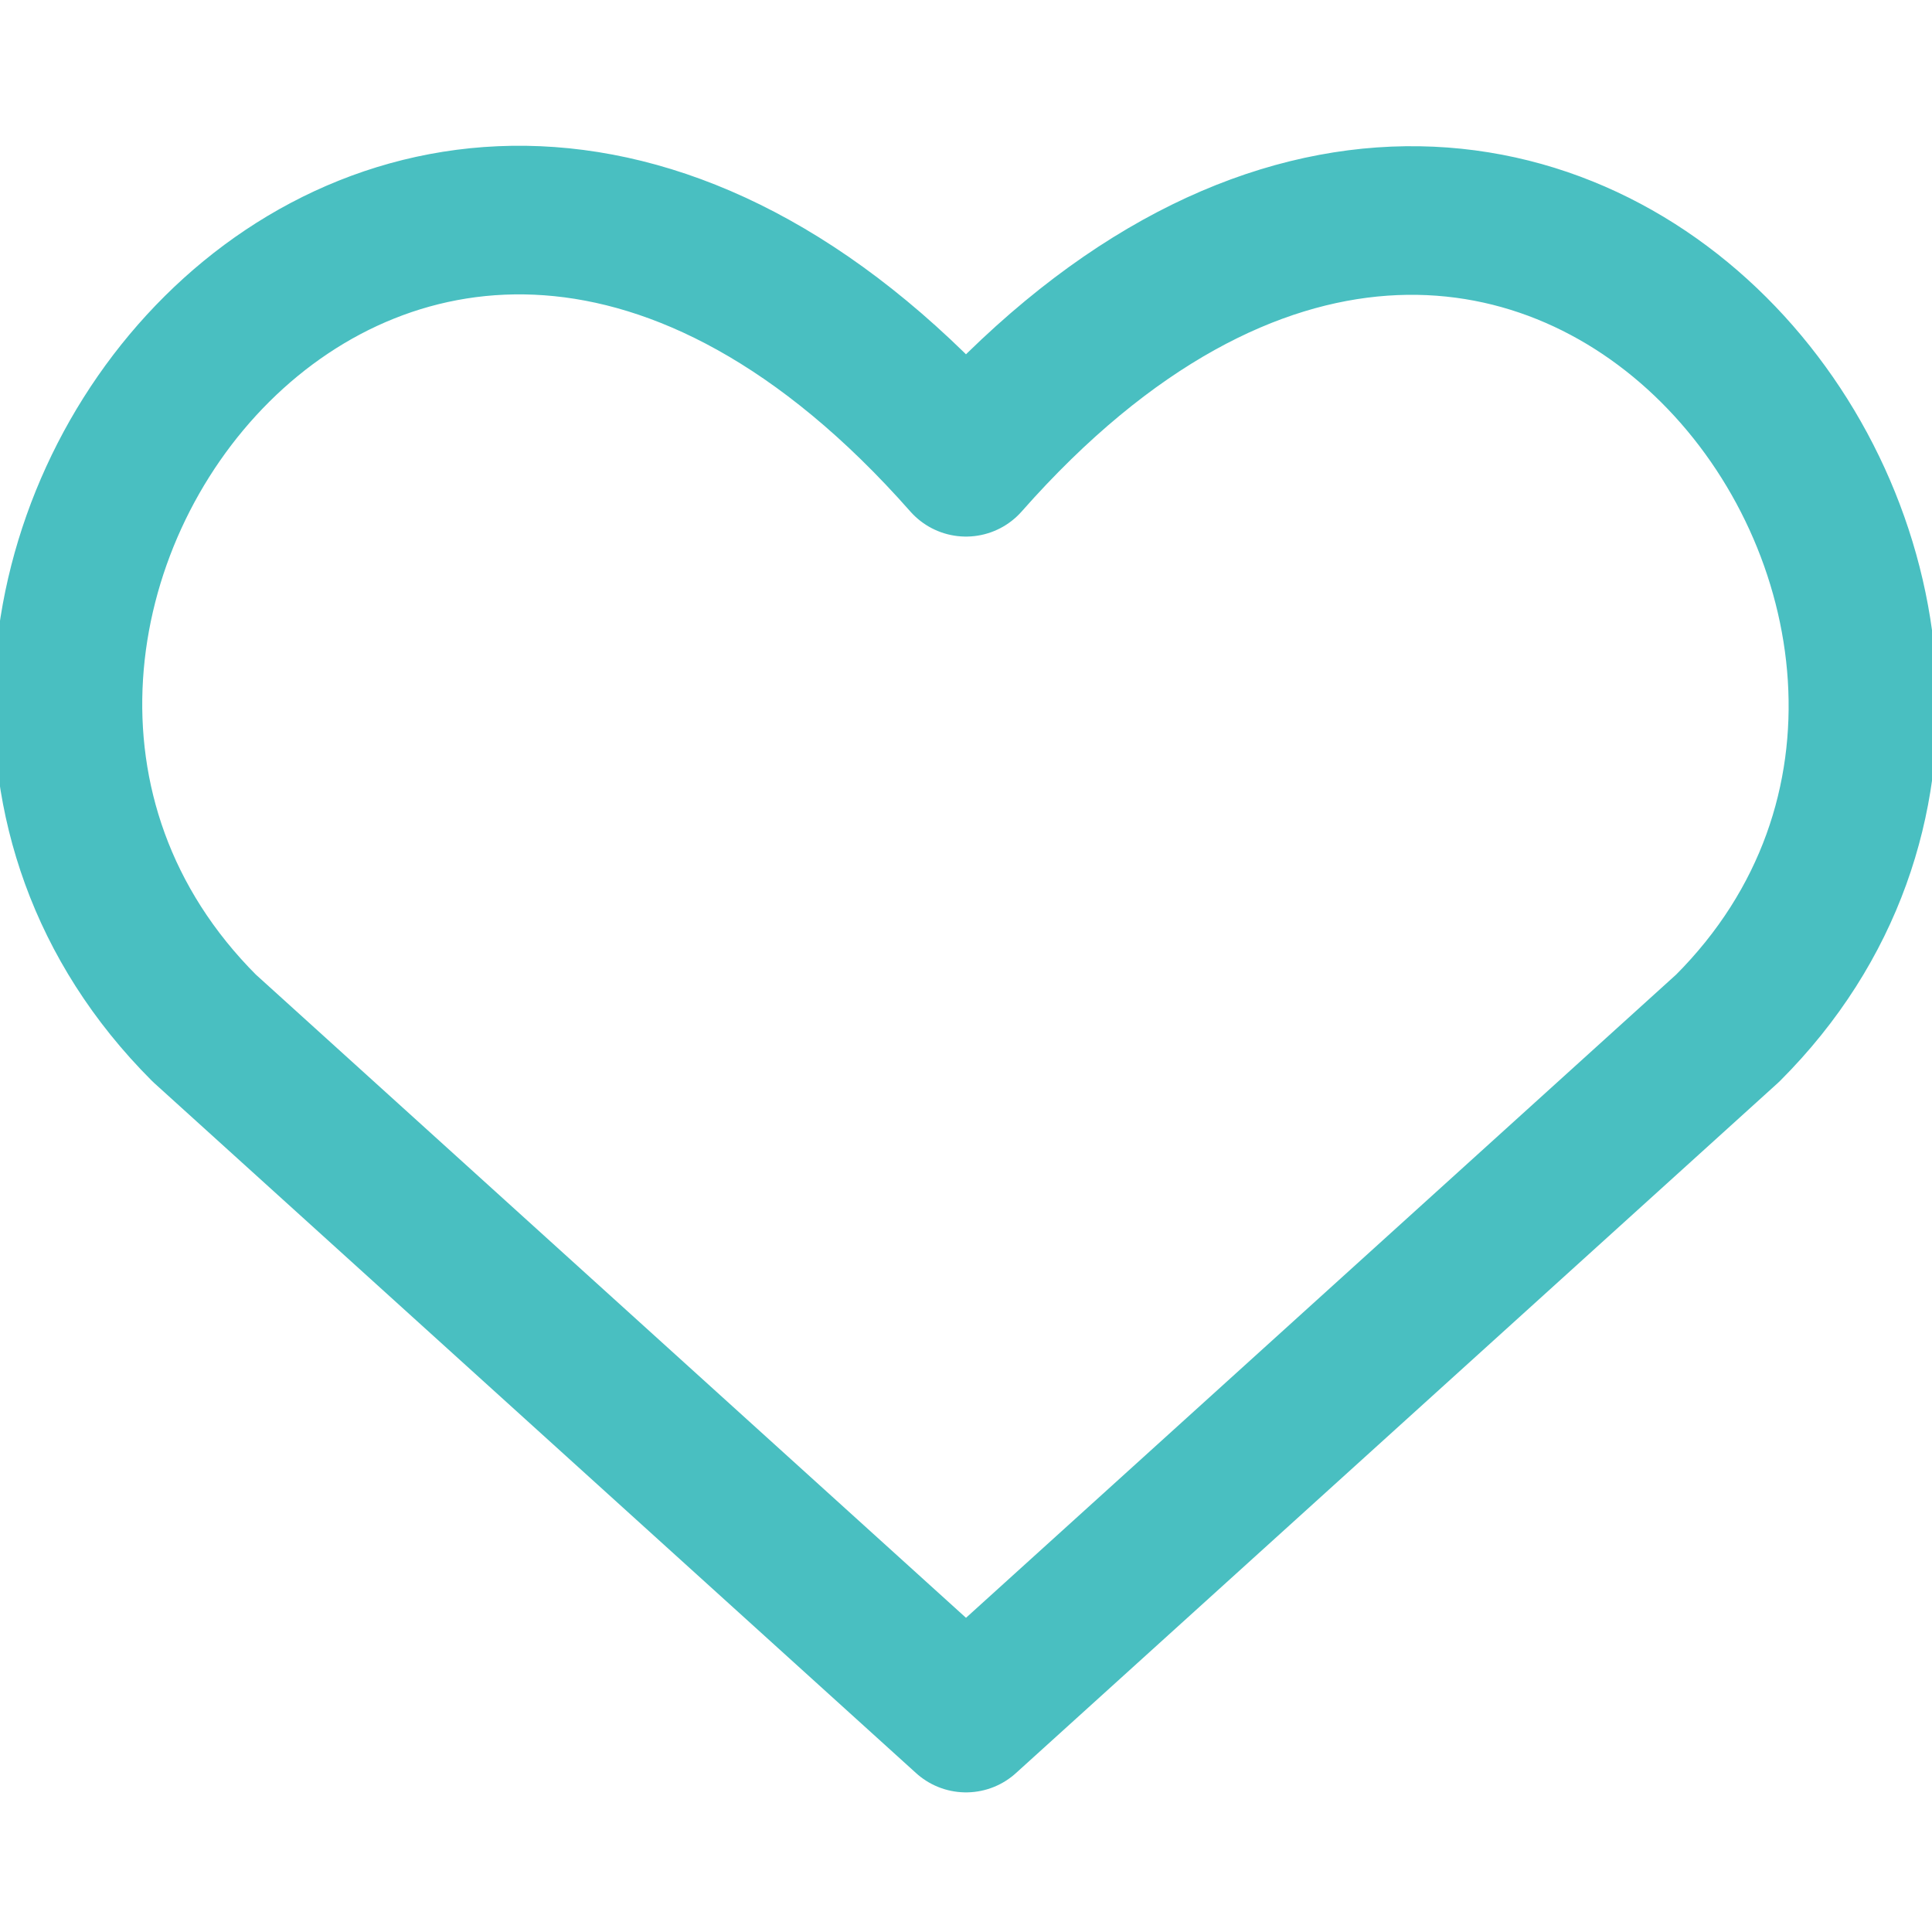 <svg width="26" height="26" viewBox="0 0 26 26" fill="none" xmlns="http://www.w3.org/2000/svg">
<g clip-path="url(#clip0_56_59)">
<path d="M13 23.121L2.749 13.836C-2.823 8.264 5.367 -2.433 13 6.221C20.633 -2.433 28.786 8.301 23.251 13.836L13 23.121Z" stroke="#49BFC1" stroke-width="2" stroke-linecap="round" stroke-linejoin="round"/>
</g>
<defs>
<clipPath id="clip0_56_59">
<rect width="26" height="26" fill="white"/>
</clipPath>
</defs>
</svg>
